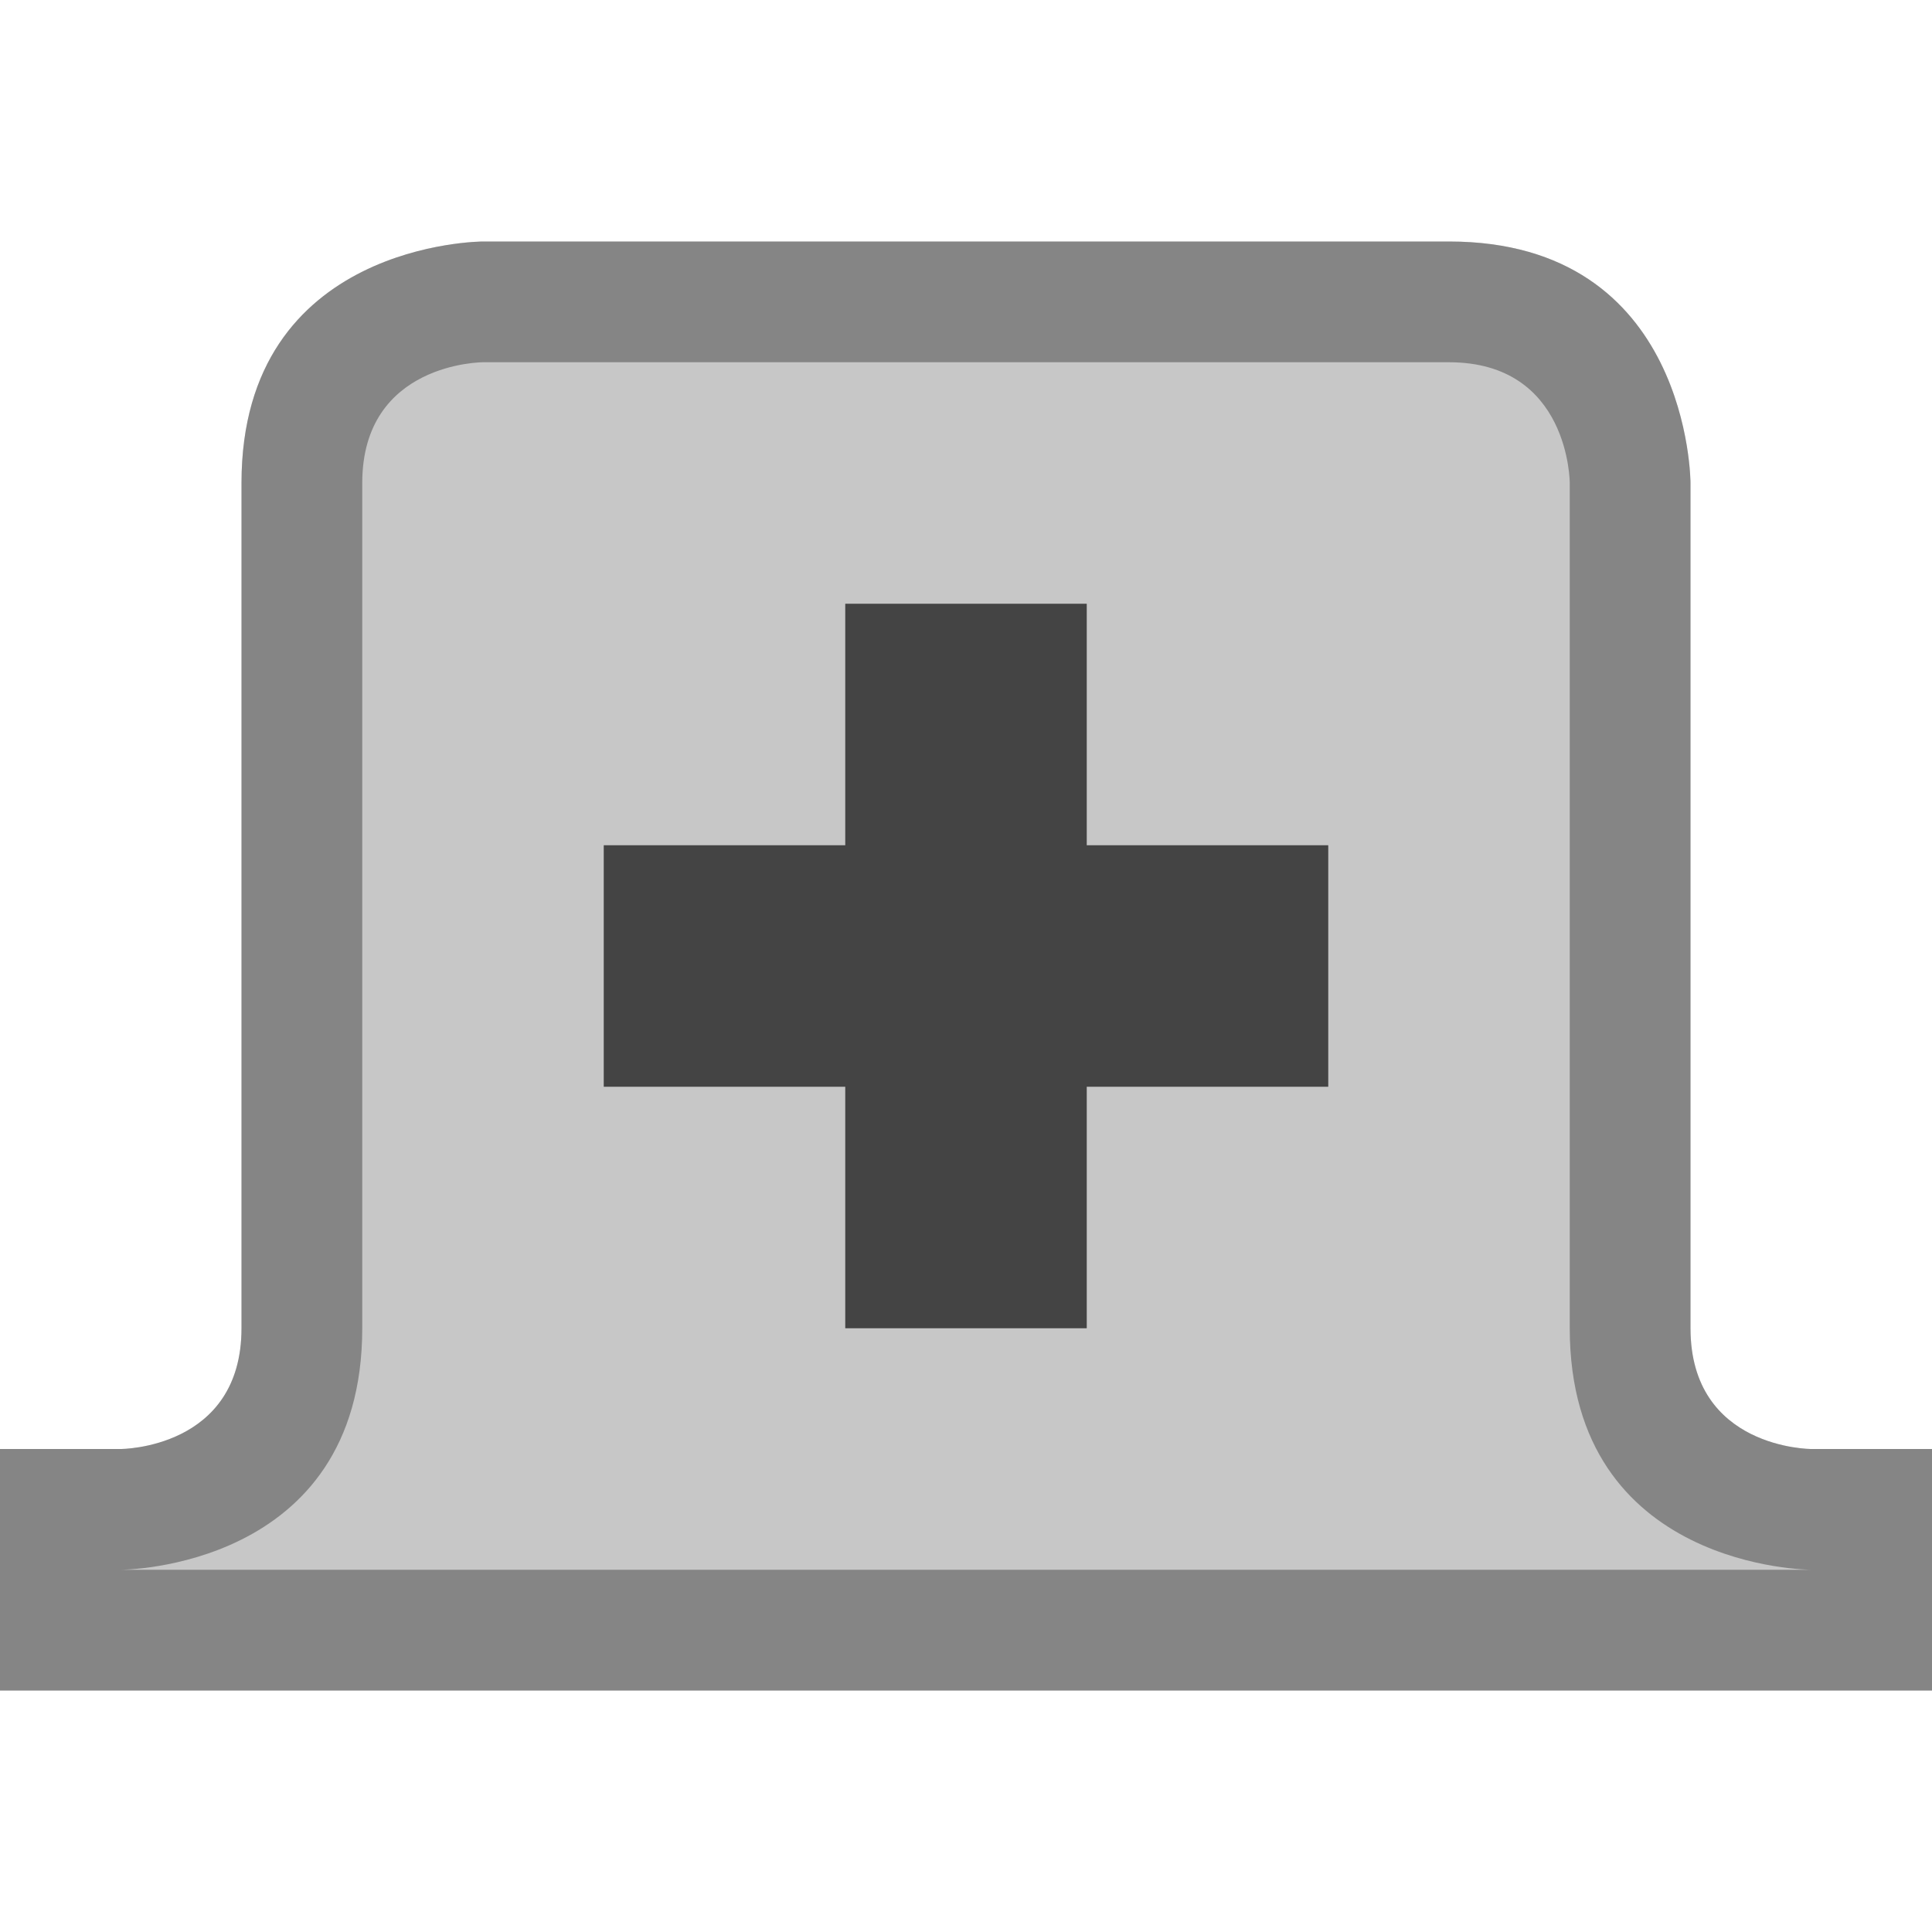 <svg style="clip-rule:evenodd;fill-rule:evenodd;stroke-linejoin:round;stroke-miterlimit:2" version="1.1" viewBox="0 0 16 16" xmlns="http://www.w3.org/2000/svg">
 <path d="m4 2s-2 0-2 2v7c0 1-1 1-1 1h-1v2h16v-2h-1s-1 0-1-1v-7s0-2-2-2h-8z" style="fill-opacity:.3;fill:rgb(68,68,68)"/>
 <path d="m4 2s-2 0-2 2v7c0 1-1 1-1 1h-1v2h16v-2h-1s-1 0-1-1v-7s0-2-2-2h-8zm11 11s-2 0-2-2v-7s0-1-1-1h-8s-1 0-1 1v7c0 2-2 2-2 2h14z" style="fill-opacity:.5;fill:rgb(68,68,68)"/>
 <path d="m7 5h2v2h2v2h-2v2h-2v-2h-2v-2h2v-2z" style="fill:rgb(68,68,68)"/>
</svg>

